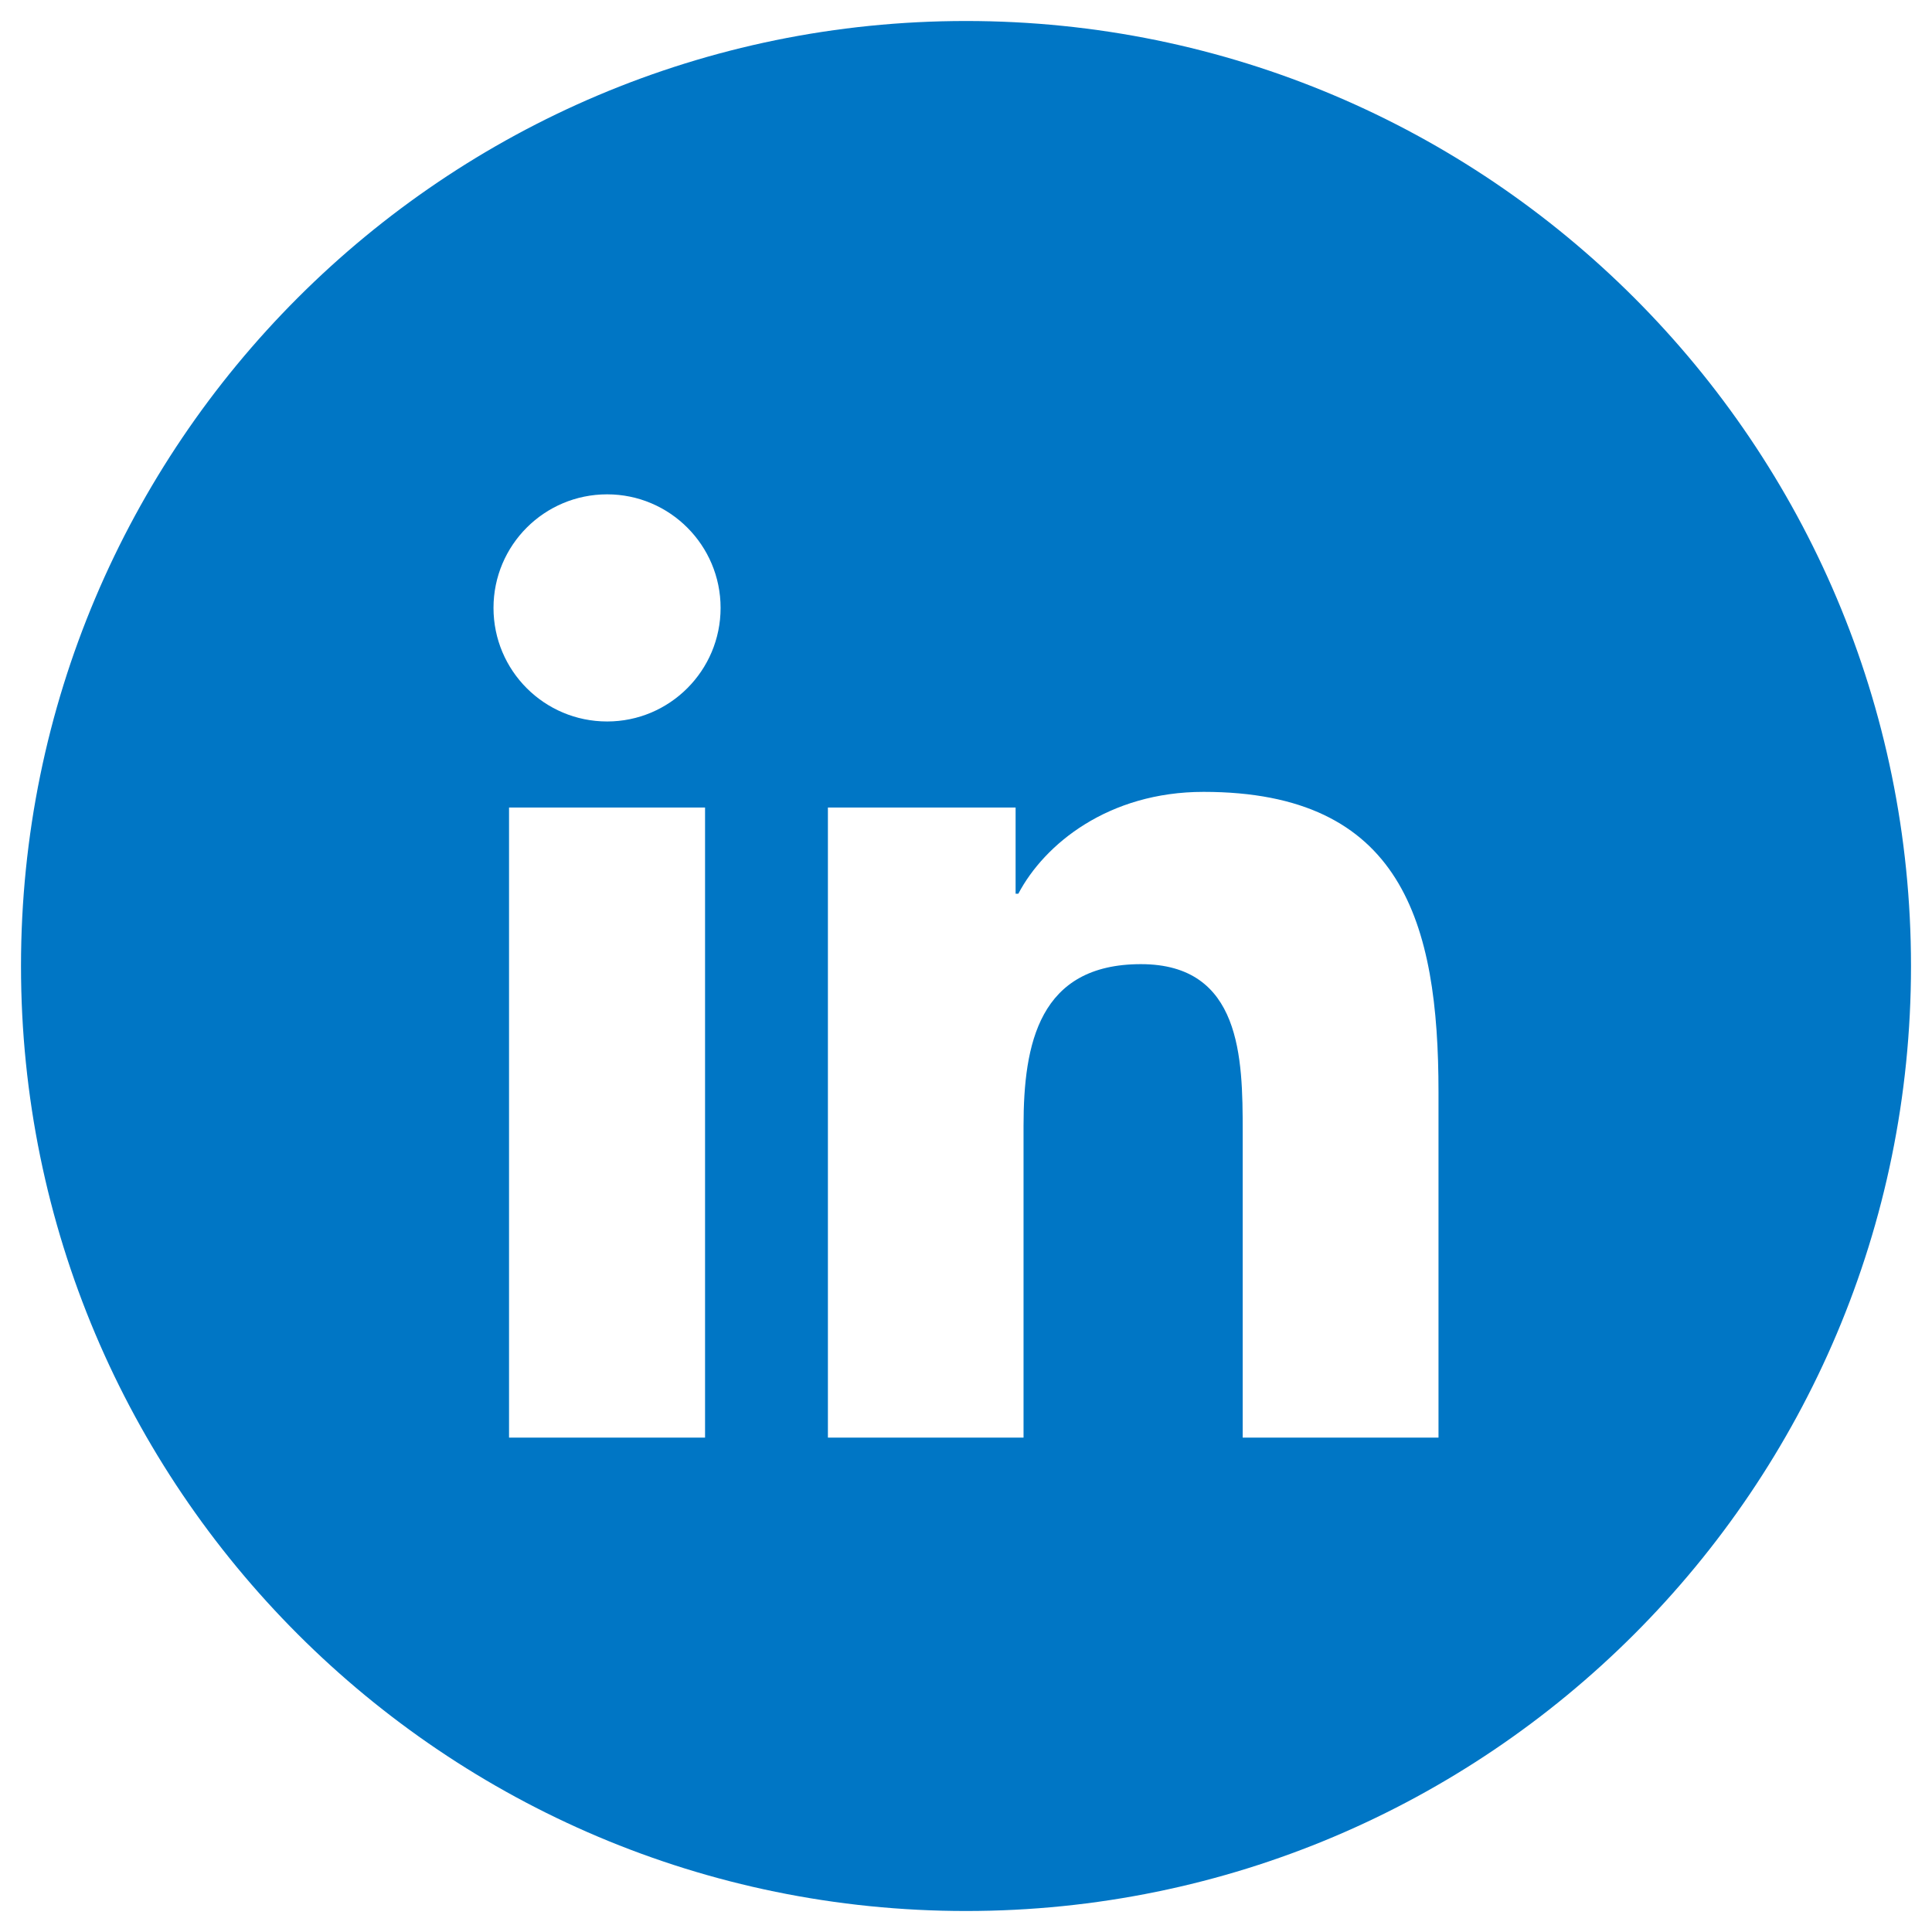 <svg width="46" height="46" viewBox="0 0 46 46" fill="none" xmlns="http://www.w3.org/2000/svg">
<path fill-rule="evenodd" clip-rule="evenodd" d="M34.25 34.229H29.588V26.933C29.588 25.194 29.557 22.956 27.165 22.956C24.739 22.956 24.37 24.852 24.37 26.809V34.229H19.712V19.227H24.181V21.279H24.246C24.867 20.099 26.389 18.854 28.657 18.854C33.378 18.854 34.25 21.961 34.25 26.001V34.229ZM14.456 17.178C12.958 17.178 11.75 15.966 11.75 14.474C11.75 12.982 12.958 11.77 14.456 11.77C15.946 11.77 17.157 12.982 17.157 14.474C17.157 15.966 15.946 17.178 14.456 17.178ZM16.787 34.229H12.12V19.227H16.787V34.229ZM23 0.5C10.573 0.5 0.5 10.573 0.5 23C0.5 35.426 10.573 45.5 23 45.5C35.427 45.5 45.5 35.426 45.5 23C45.5 10.573 35.427 0.5 23 0.5Z" fill="#0076C5"/>
</svg>
